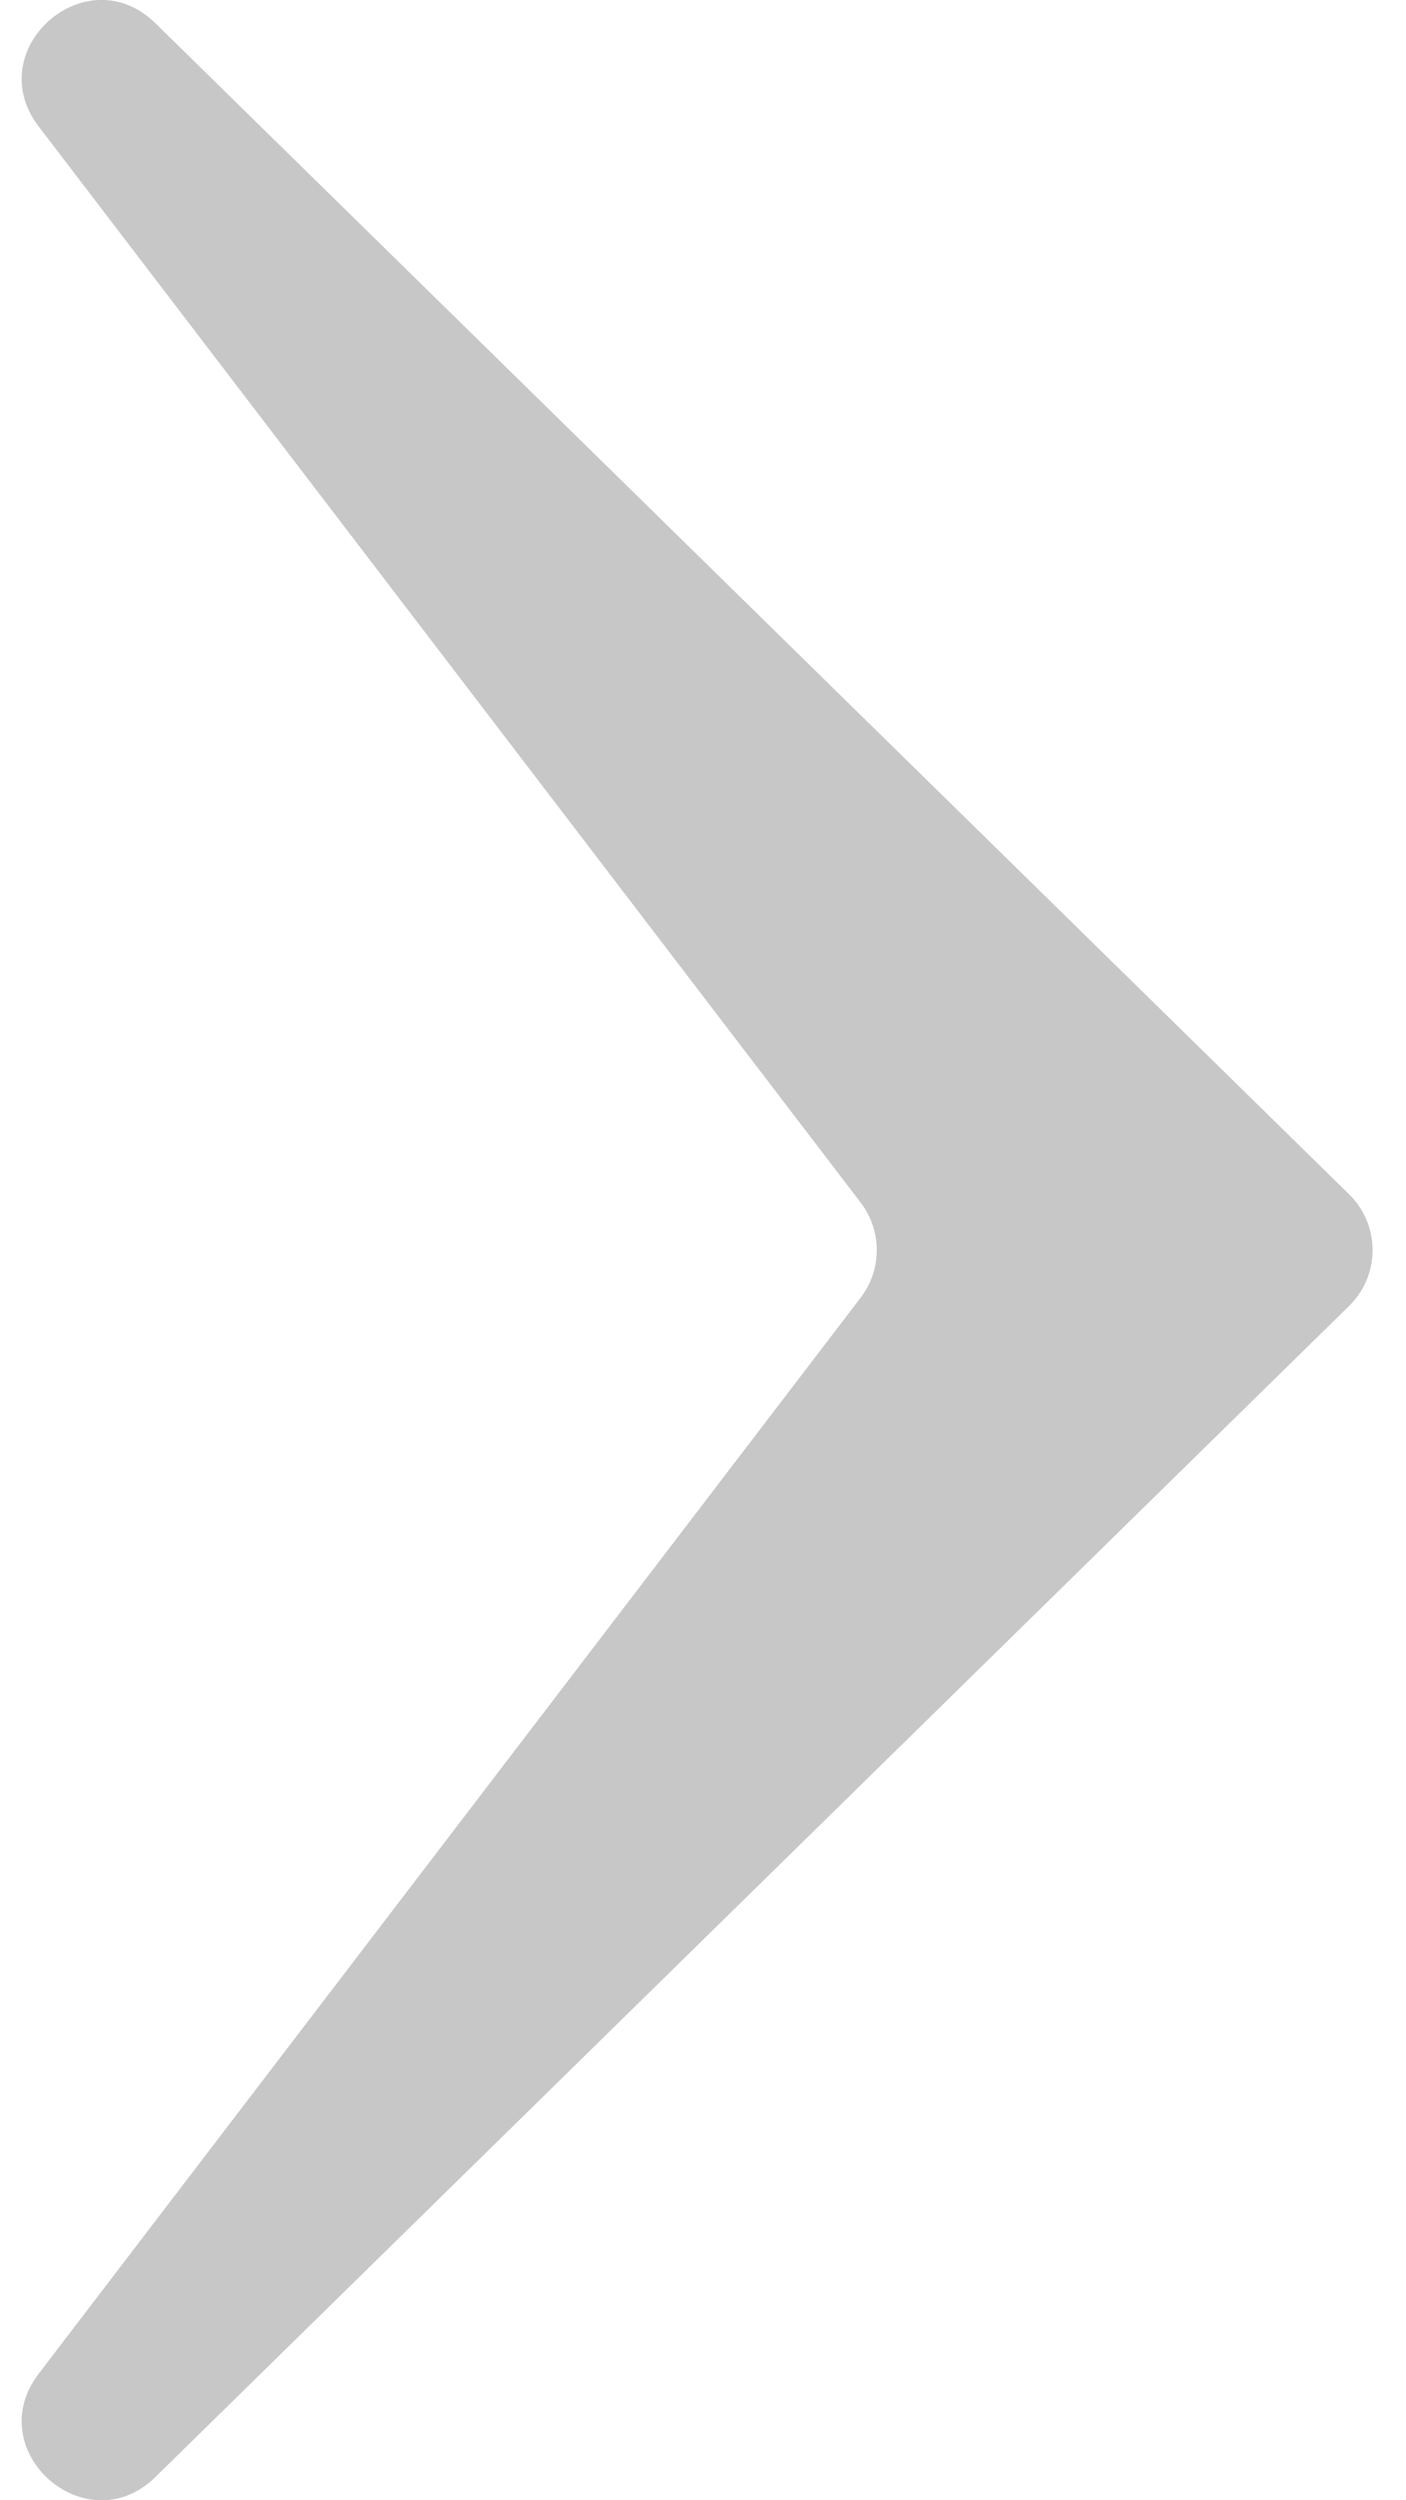 <svg width="36" height="64" viewBox="0 0 36 64" fill="none" xmlns="http://www.w3.org/2000/svg">
<path d="M34.544 30.572C35.344 31.356 35.344 32.644 34.544 33.428L3.982 63.403C2.209 65.141 -0.515 62.733 0.992 60.76L22.039 33.214C22.586 32.497 22.586 31.503 22.039 30.786L0.992 3.24C-0.515 1.267 2.209 -1.141 3.982 0.597L34.544 30.572Z" fill="#C7C7C7"/>
</svg>
